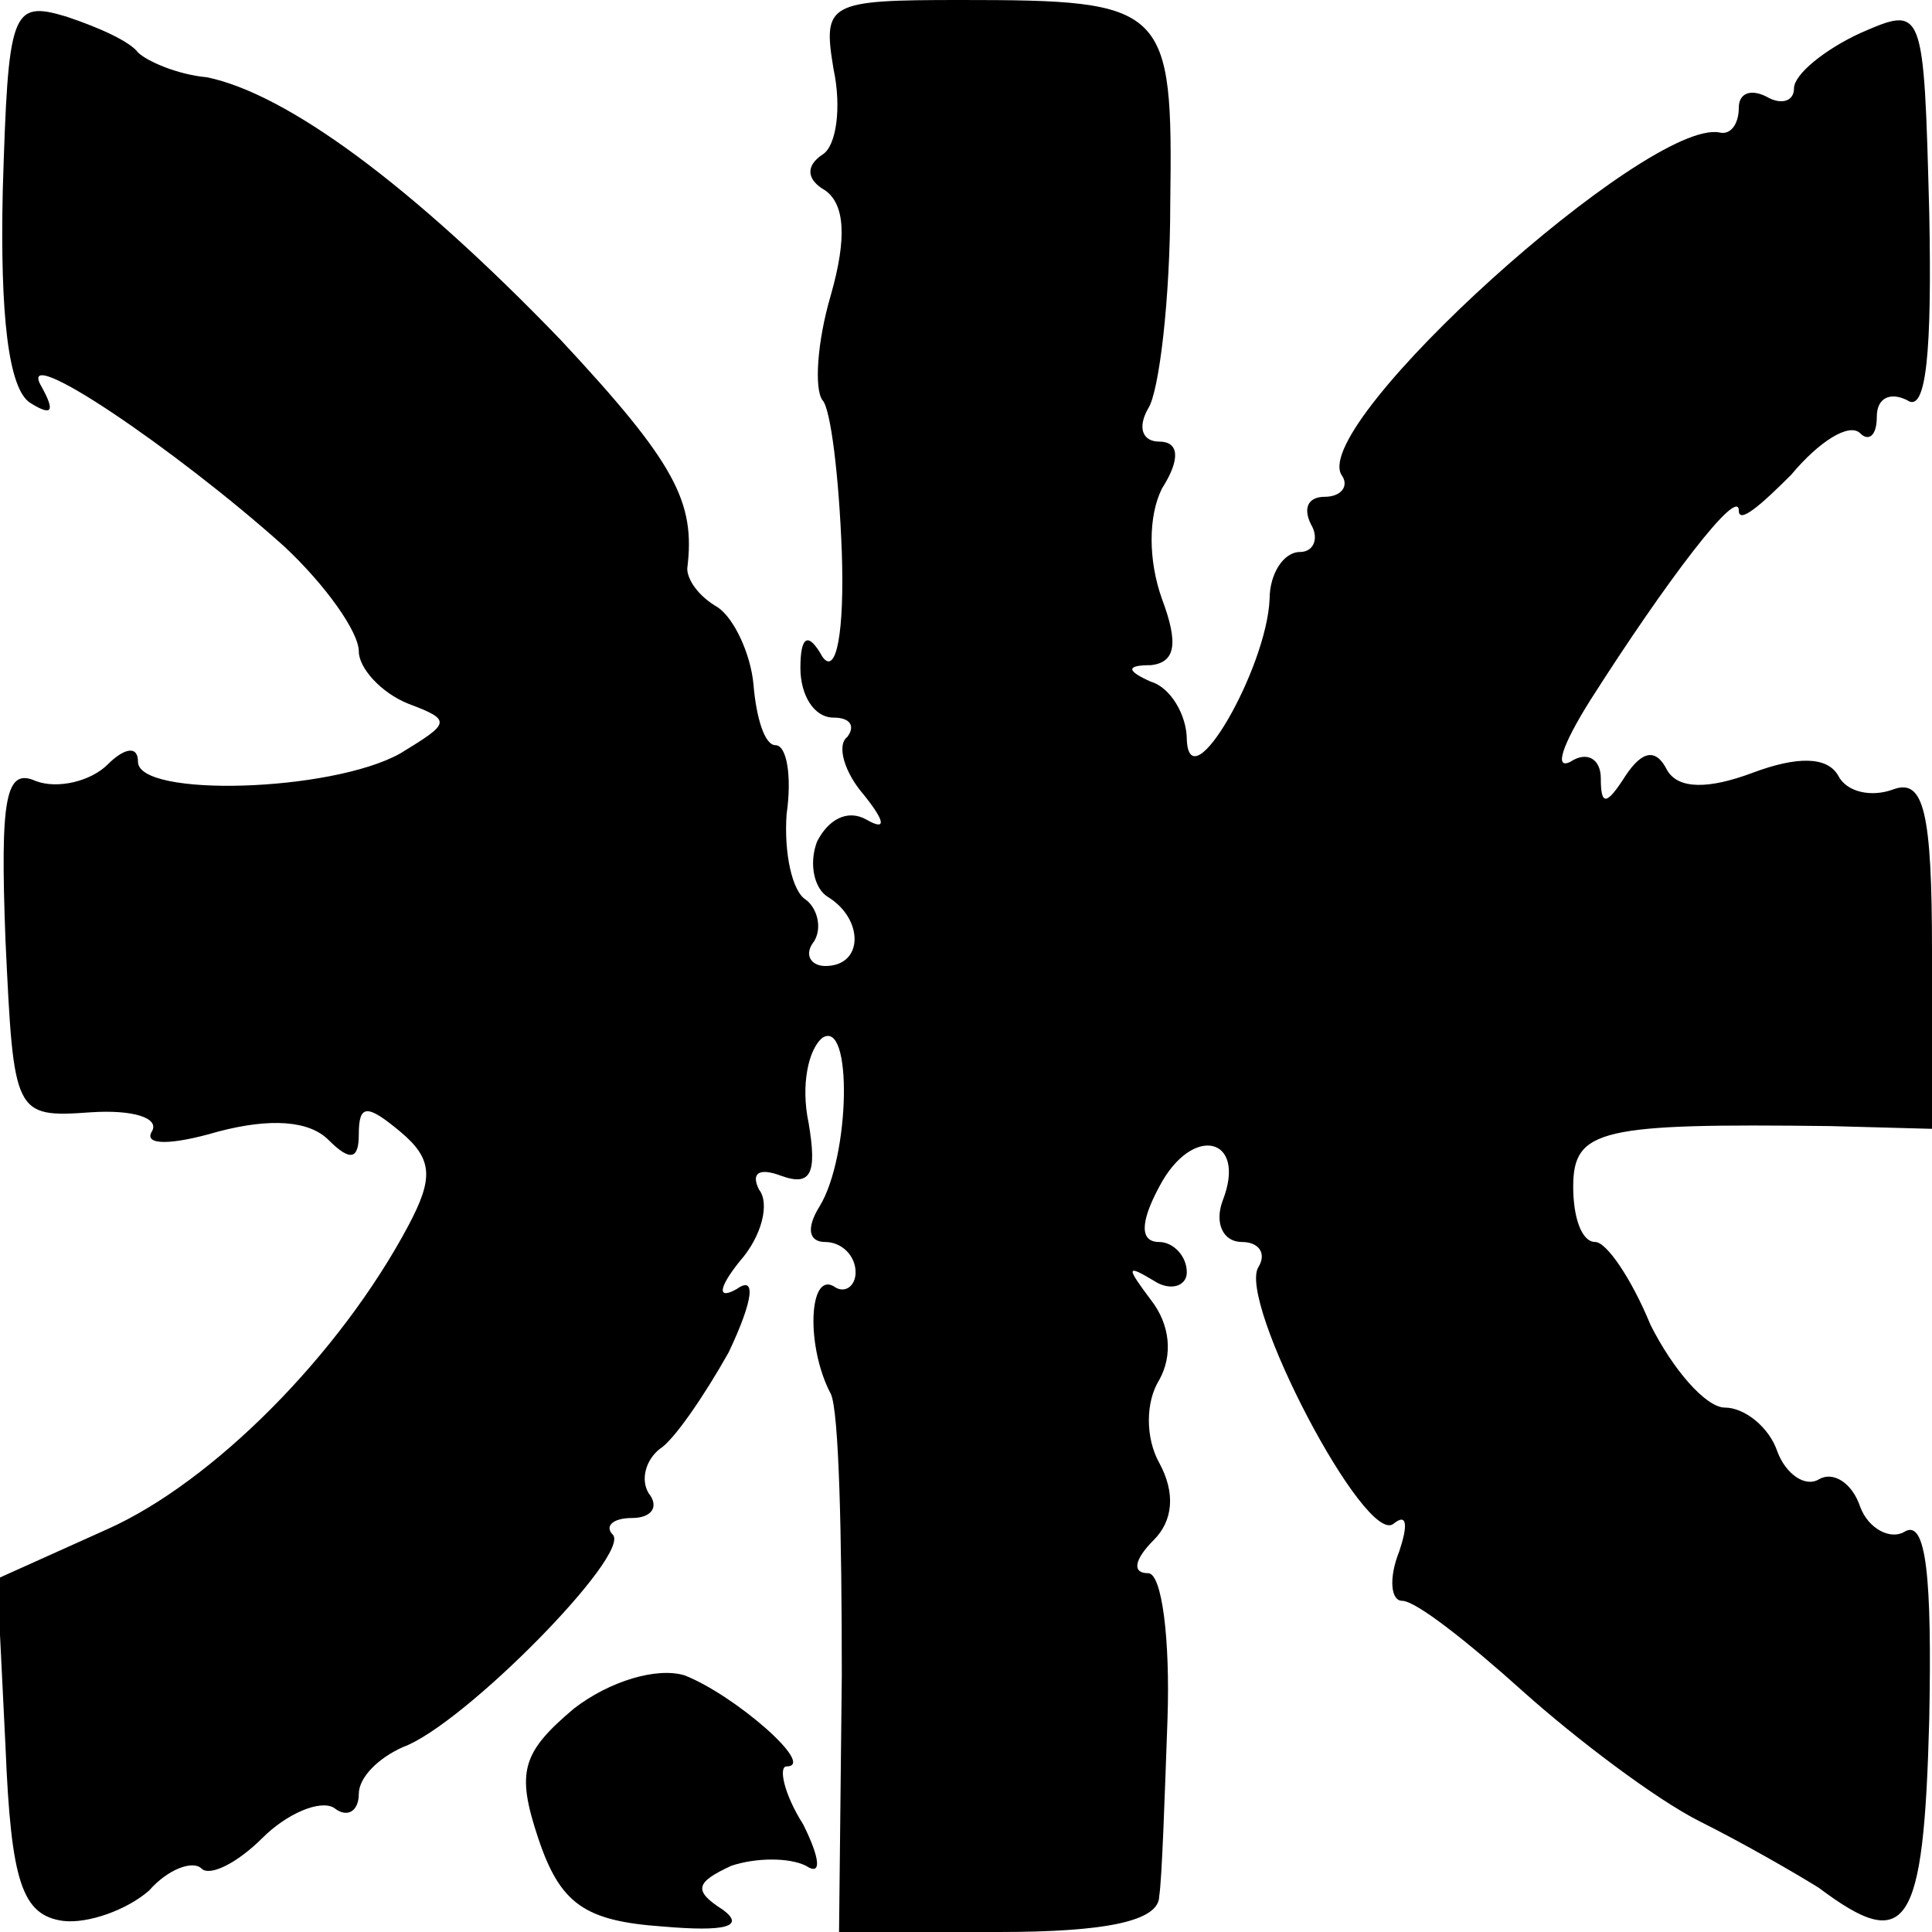 <?xml version="1.0" standalone="no"?>
<!DOCTYPE svg PUBLIC "-//W3C//DTD SVG 20010904//EN"
 "http://www.w3.org/TR/2001/REC-SVG-20010904/DTD/svg10.dtd">
<svg version="1.0" xmlns="http://www.w3.org/2000/svg"
 width="70pt" height="70pt" viewBox="0 0 70 70"
 preserveAspectRatio="xMidYMid meet">
<g transform="translate(0,70) scale(0.1,-0.1)"
fill="#000000" stroke="none">
<path d="M1 631 c-1 -45 2 -72 10 -77 8 -5 9 -3 4 6 -10 17 49 -23 88 -58 15
-14 27 -31 27 -38 0 -6 8 -15 18 -19 16 -6 15 -7 -3 -18 -25 -14 -95 -16 -95
-3 0 6 -5 5 -11 -1 -6 -6 -18 -9 -26 -6 -11 5 -13 -6 -11 -58 3 -63 3 -64 31
-62 15 1 25 -2 22 -7 -3 -5 7 -5 24 0 19 5 33 4 40 -3 8 -8 11 -7 11 2 0 11 3
11 15 1 12 -10 12 -17 3 -34 -25 -47 -71 -93 -109 -110 l-40 -18 3 -61 c2 -49
6 -61 21 -63 9 -1 23 4 31 11 7 8 16 11 19 8 3 -3 13 2 22 11 9 9 21 14 26 11
5 -4 9 -1 9 5 0 6 7 13 16 17 22 8 83 70 76 77 -3 3 0 6 7 6 7 0 10 4 6 9 -3
5 -1 12 4 16 5 3 16 19 25 35 9 19 10 28 3 23 -7 -4 -7 0 1 10 8 9 11 21 7 26
-3 6 0 8 8 5 11 -4 13 1 10 19 -3 14 0 27 5 31 11 7 10 -43 -1 -61 -5 -8 -4
-13 2 -13 6 0 11 -5 11 -11 0 -5 -4 -8 -8 -5 -9 5 -10 -22 -1 -39 3 -6 4 -52
4 -102 l-1 -93 58 0 c39 0 58 4 58 13 1 6 2 36 3 64 1 29 -2 53 -7 53 -6 0 -5
5 2 12 7 7 8 17 2 28 -5 9 -5 22 0 30 5 9 4 20 -3 29 -9 12 -9 13 1 7 6 -4 12
-2 12 3 0 6 -5 11 -10 11 -7 0 -7 7 0 20 12 23 32 18 23 -5 -3 -8 0 -15 7 -15
6 0 9 -4 6 -9 -8 -12 39 -102 49 -93 5 4 5 -1 2 -10 -4 -10 -3 -18 1 -18 5 0
24 -15 44 -33 19 -17 48 -39 64 -47 16 -8 35 -19 43 -24 32 -24 38 -15 40 61
1 51 -1 73 -9 68 -5 -3 -13 1 -16 9 -3 9 -10 13 -15 10 -5 -3 -12 2 -15 10 -3
9 -12 16 -19 16 -7 0 -19 14 -27 30 -7 17 -16 30 -20 30 -5 0 -8 9 -8 20 0 21
10 23 93 22 l37 -1 0 64 c0 51 -3 63 -14 59 -8 -3 -17 -1 -20 5 -4 7 -15 7
-31 1 -16 -6 -27 -6 -31 1 -4 8 -9 7 -15 -2 -7 -11 -9 -11 -9 -1 0 7 -5 10
-11 6 -6 -3 -3 6 7 22 28 44 54 78 54 69 0 -5 8 2 19 13 10 12 21 19 25 15 3
-3 6 -1 6 6 0 7 5 9 11 6 7 -5 9 18 8 68 -2 75 -2 75 -25 65 -13 -6 -24 -15
-24 -20 0 -5 -5 -6 -10 -3 -6 3 -10 1 -10 -4 0 -6 -3 -10 -7 -9 -26 5 -148
-105 -137 -124 3 -4 0 -8 -6 -8 -6 0 -8 -4 -5 -10 3 -5 1 -10 -4 -10 -6 0 -11
-8 -11 -17 -1 -25 -29 -74 -30 -51 0 9 -6 19 -13 21 -9 4 -9 6 0 6 9 1 10 8 4
24 -5 14 -5 30 0 40 7 11 6 17 -1 17 -6 0 -8 5 -4 12 4 6 8 40 8 74 1 72 -1
74 -76 74 -48 0 -50 -1 -46 -25 3 -14 1 -28 -4 -31 -6 -4 -6 -9 1 -13 7 -5 8
-17 2 -38 -5 -17 -6 -34 -3 -38 3 -3 6 -28 7 -55 1 -29 -2 -45 -7 -38 -5 9 -8
8 -8 -4 0 -10 5 -18 12 -18 6 0 8 -3 5 -7 -4 -3 -1 -13 6 -21 8 -10 8 -13 1
-9 -7 4 -14 0 -18 -8 -3 -8 -1 -17 4 -20 13 -8 13 -25 -1 -25 -5 0 -8 4 -4 9
3 5 1 12 -3 15 -5 3 -8 17 -7 31 2 14 0 25 -4 25 -4 0 -7 10 -8 22 -1 11 -7
24 -13 28 -7 4 -11 10 -11 14 3 24 -4 38 -46 83 -54 56 -99 89 -128 95 -11 1
-22 6 -25 9 -3 4 -14 9 -26 13 -20 6 -21 2 -23 -63z"/>
<path d="M208 81 c-19 -16 -21 -23 -13 -47 8 -24 17 -30 45 -32 23 -2 30 0 22
6 -11 7 -10 10 3 16 9 3 21 3 27 0 6 -4 5 3 -1 15 -7 11 -9 21 -6 21 11 0 -19
26 -37 33 -10 3 -27 -2 -40 -12z"/>
</g>
</svg>
